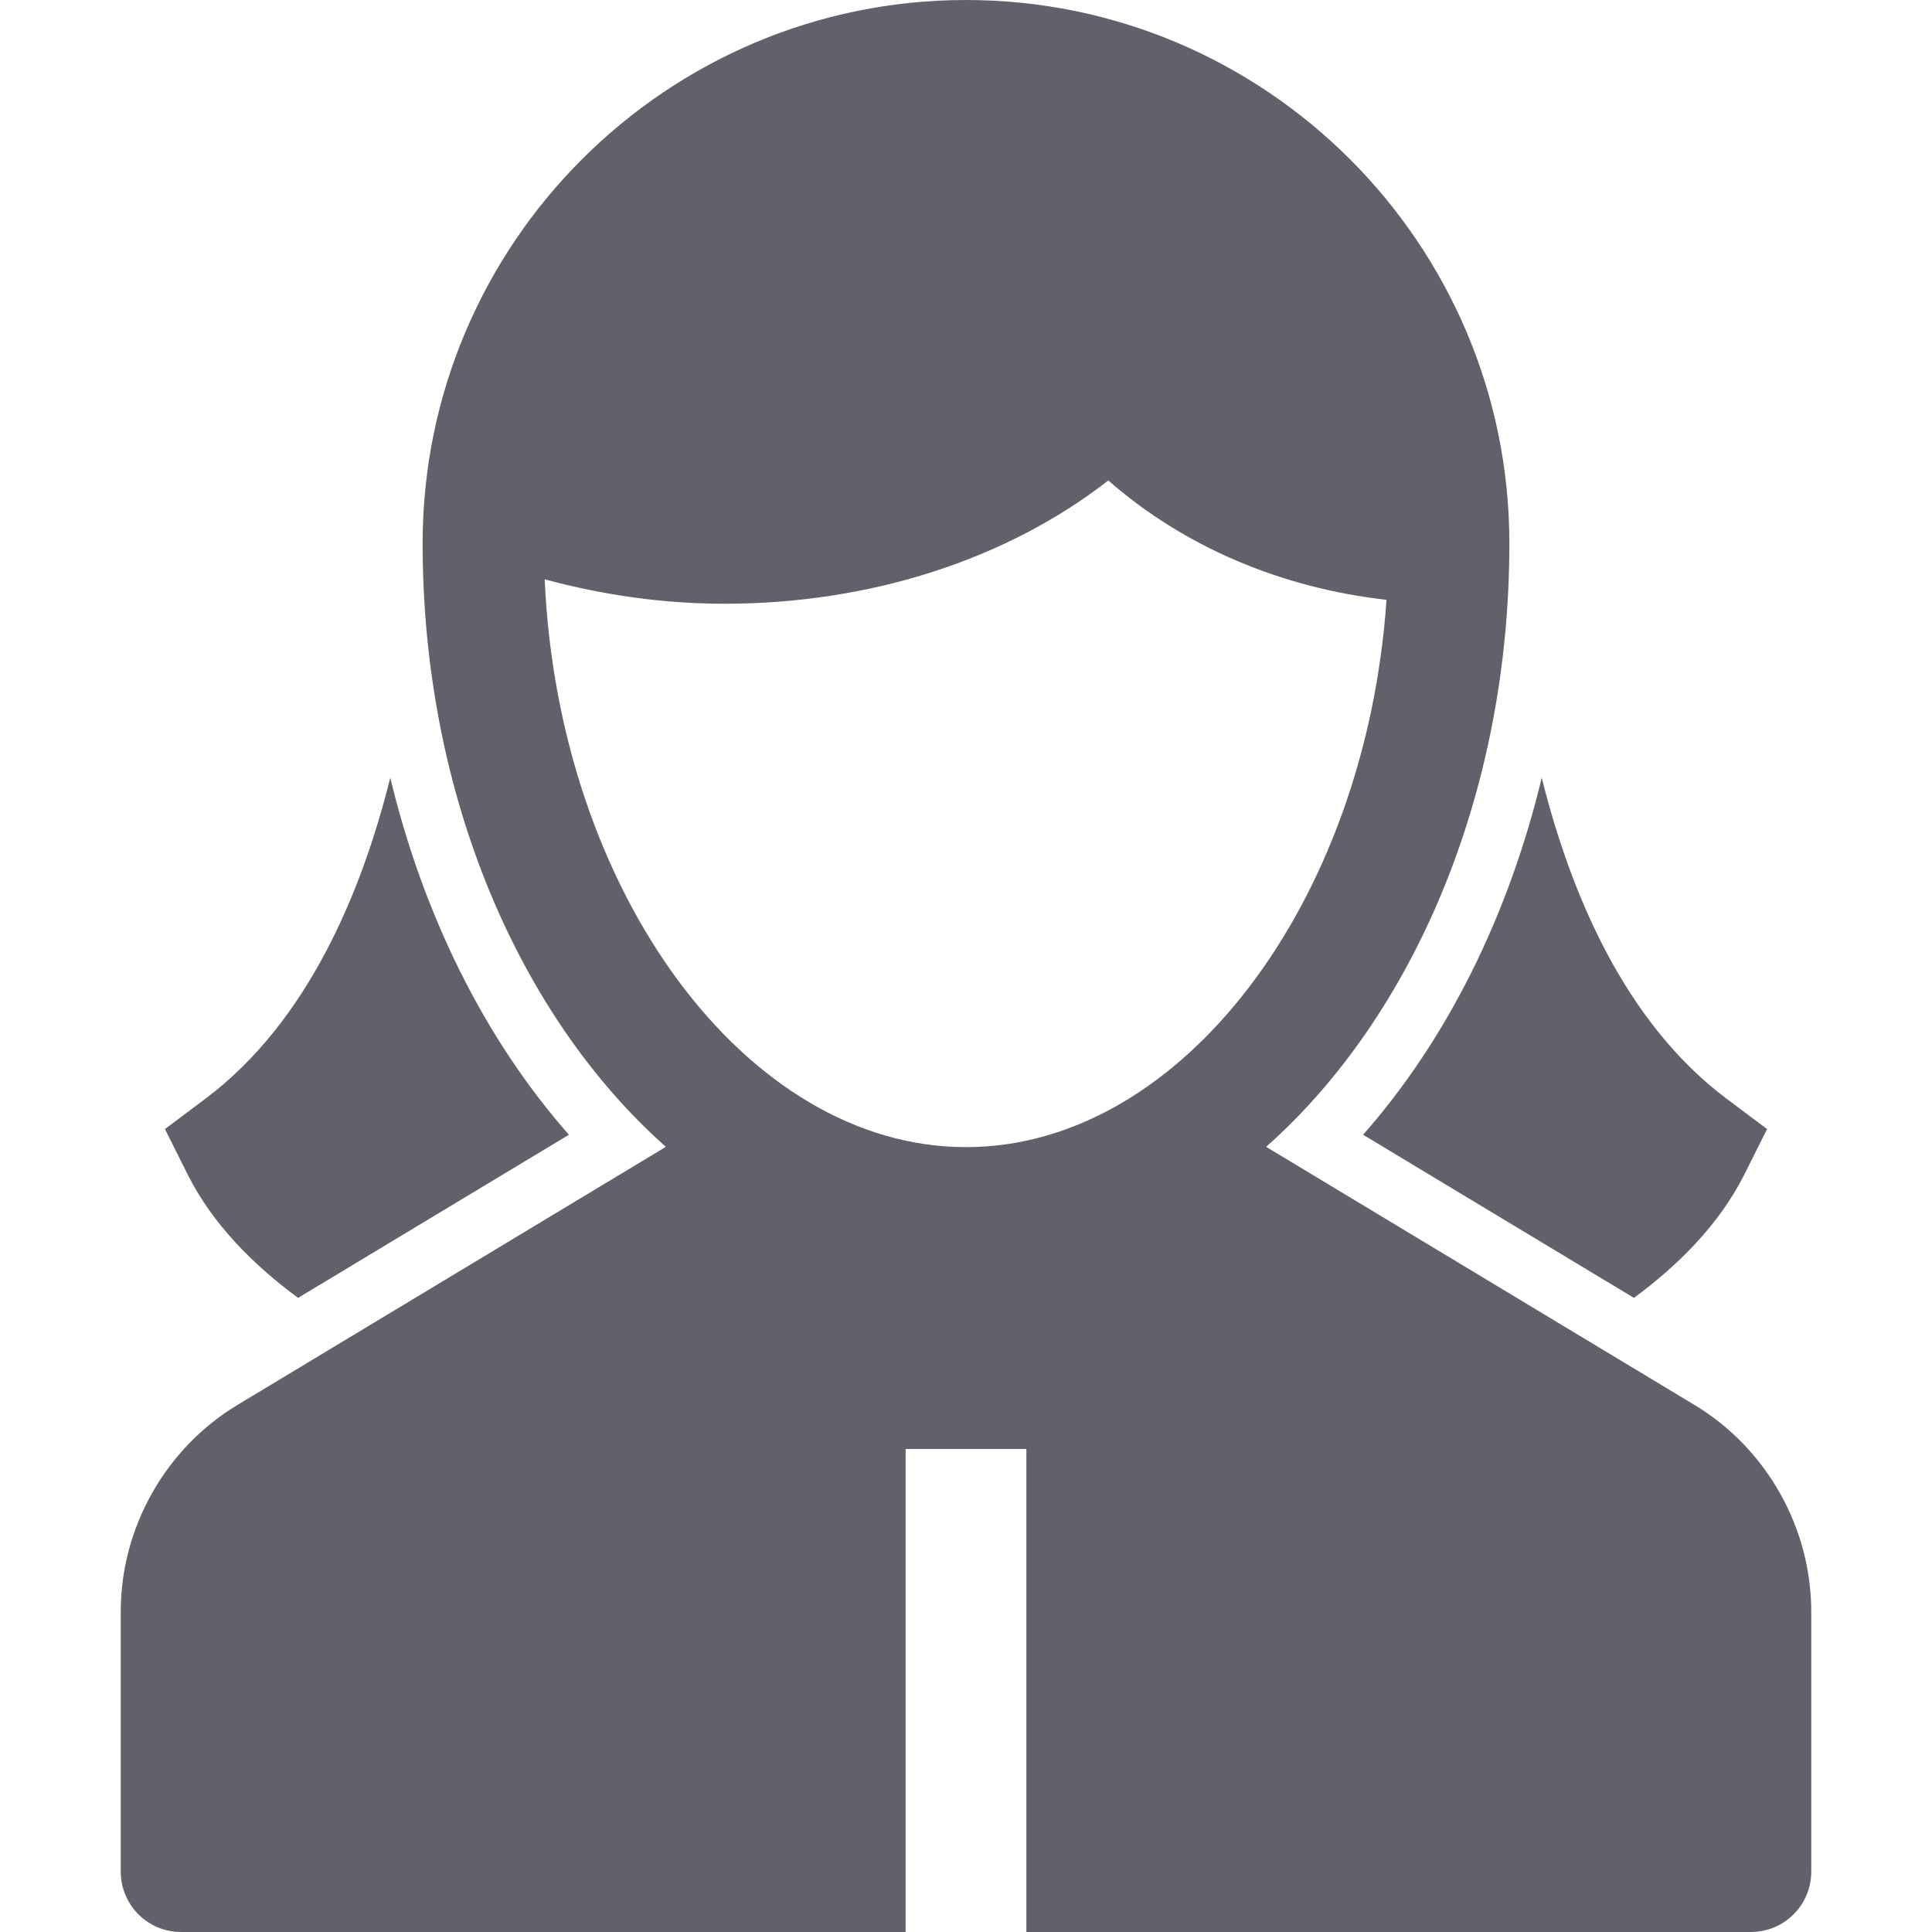 <svg xmlns="http://www.w3.org/2000/svg" height="32" width="32" viewBox="0 0 32 32"><title>business contact 88</title><g fill="#61616b" class="nc-icon-wrapper"><path data-color="color-2" fill="#61616b" d="M4.937,21.497l4.486-2.702c-1.398-1.586-2.412-3.64-2.959-5.913 C5.99,14.782,5.098,16.927,3.4,18.2l-0.668,0.501l0.373,0.746C3.526,20.289,4.218,20.967,4.937,21.497z"></path> <path data-color="color-2" fill="#61616b" d="M27.063,21.497l-4.486-2.702c1.398-1.586,2.412-3.64,2.959-5.913 c0.474,1.9,1.366,4.045,3.064,5.318l0.668,0.501l-0.373,0.746C28.474,20.289,27.782,20.967,27.063,21.497z"></path> <path fill="#61616b" d="M28.064,23.269l-7.093-4.274C23.397,16.843,25,13.168,25,9c0-4.963-4.037-9-9-9S7,4.037,7,9 c0,4.168,1.603,7.843,4.029,9.995l-7.094,4.274C2.741,23.988,2,25.301,2,26.694V31c0,0.553,0.447,1,1,1h12v-8h2v8h12 c0.553,0,1-0.447,1-1v-4.306C30,25.301,29.259,23.988,28.064,23.269z M16,19c-3.654,0-6.753-4.249-6.978-9.405 C9.976,9.854,10.982,10,12,10c2.418,0,4.68-0.735,6.357-2.042c1.249,1.095,2.859,1.78,4.608,1.977C22.623,14.937,19.573,19,16,19z"></path></g></svg>